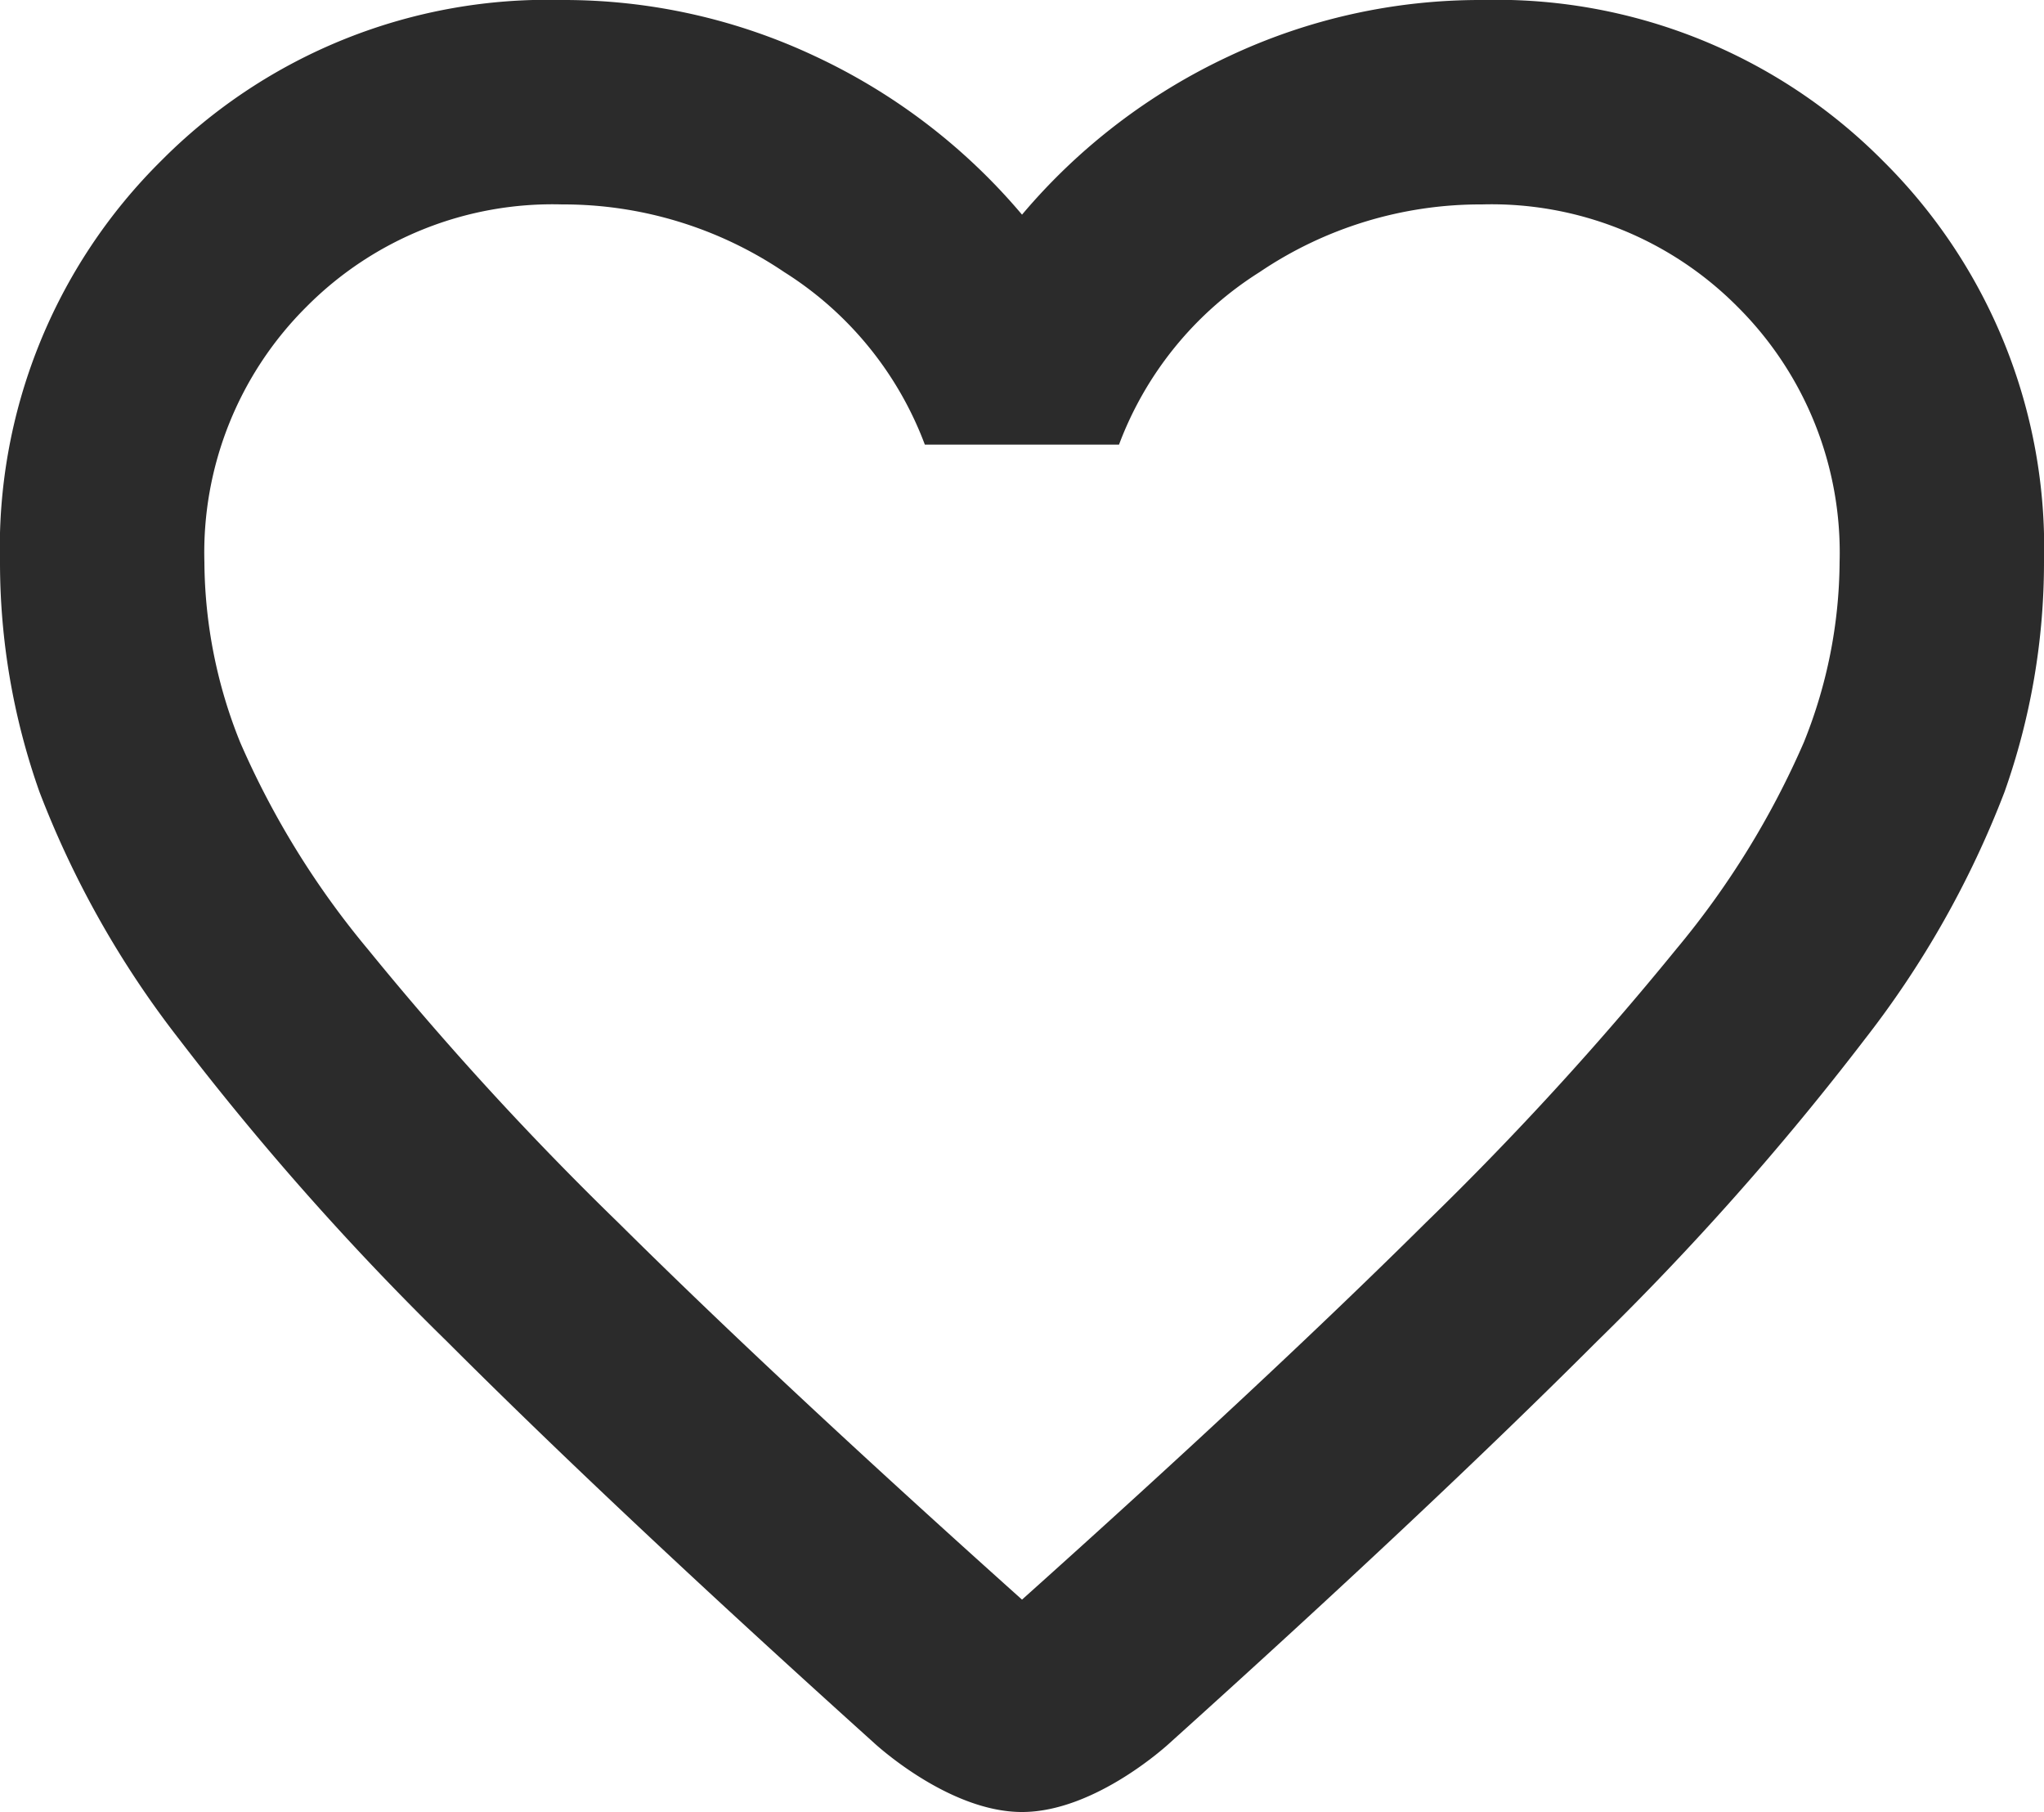 <svg xmlns="http://www.w3.org/2000/svg" width="98.18" height="87.027" viewBox="0 0 98.18 87.027">
  <path id="favorite_FILL0_wght400_GRAD0_opsz24" d="M129.09-766.973c-3.559,0-7.118-3.328-7.118-3.328q-12.4-11.168-20.5-19.268a135.774,135.774,0,0,1-12.886-14.543A46.2,46.2,0,0,1,81.9-815.955,33.015,33.015,0,0,1,80-827a26.15,26.15,0,0,1,7.732-19.268A26.151,26.151,0,0,1,107-854a28.321,28.321,0,0,1,12.15,2.7,29.107,29.107,0,0,1,9.941,7.609,29.107,29.107,0,0,1,9.941-7.609,28.321,28.321,0,0,1,12.15-2.7,26.151,26.151,0,0,1,19.268,7.732A26.15,26.15,0,0,1,178.18-827a33.015,33.015,0,0,1-1.9,11.045,46.2,46.2,0,0,1-6.689,11.843A135.773,135.773,0,0,1,156.7-789.569q-8.1,8.1-20.5,19.268S132.649-766.973,129.09-766.973Zm0-10.2q11.782-10.554,19.391-18.1a152.947,152.947,0,0,0,12.027-13.132,41.038,41.038,0,0,0,6.136-9.941A23.449,23.449,0,0,0,168.362-827a16.651,16.651,0,0,0-4.909-12.273,16.651,16.651,0,0,0-12.273-4.909A18.951,18.951,0,0,0,140.5-840.93a16.727,16.727,0,0,0-6.75,8.284h-9.327a16.728,16.728,0,0,0-6.75-8.284A18.951,18.951,0,0,0,107-844.182a16.651,16.651,0,0,0-12.273,4.909A16.651,16.651,0,0,0,89.818-827a23.448,23.448,0,0,0,1.718,8.652,41.038,41.038,0,0,0,6.136,9.941A152.945,152.945,0,0,0,109.7-795.276Q117.309-787.728,129.09-777.174ZM129.09-810.678Z" transform="translate(-80 854)" fill="#2b2b2b"/>
</svg>
